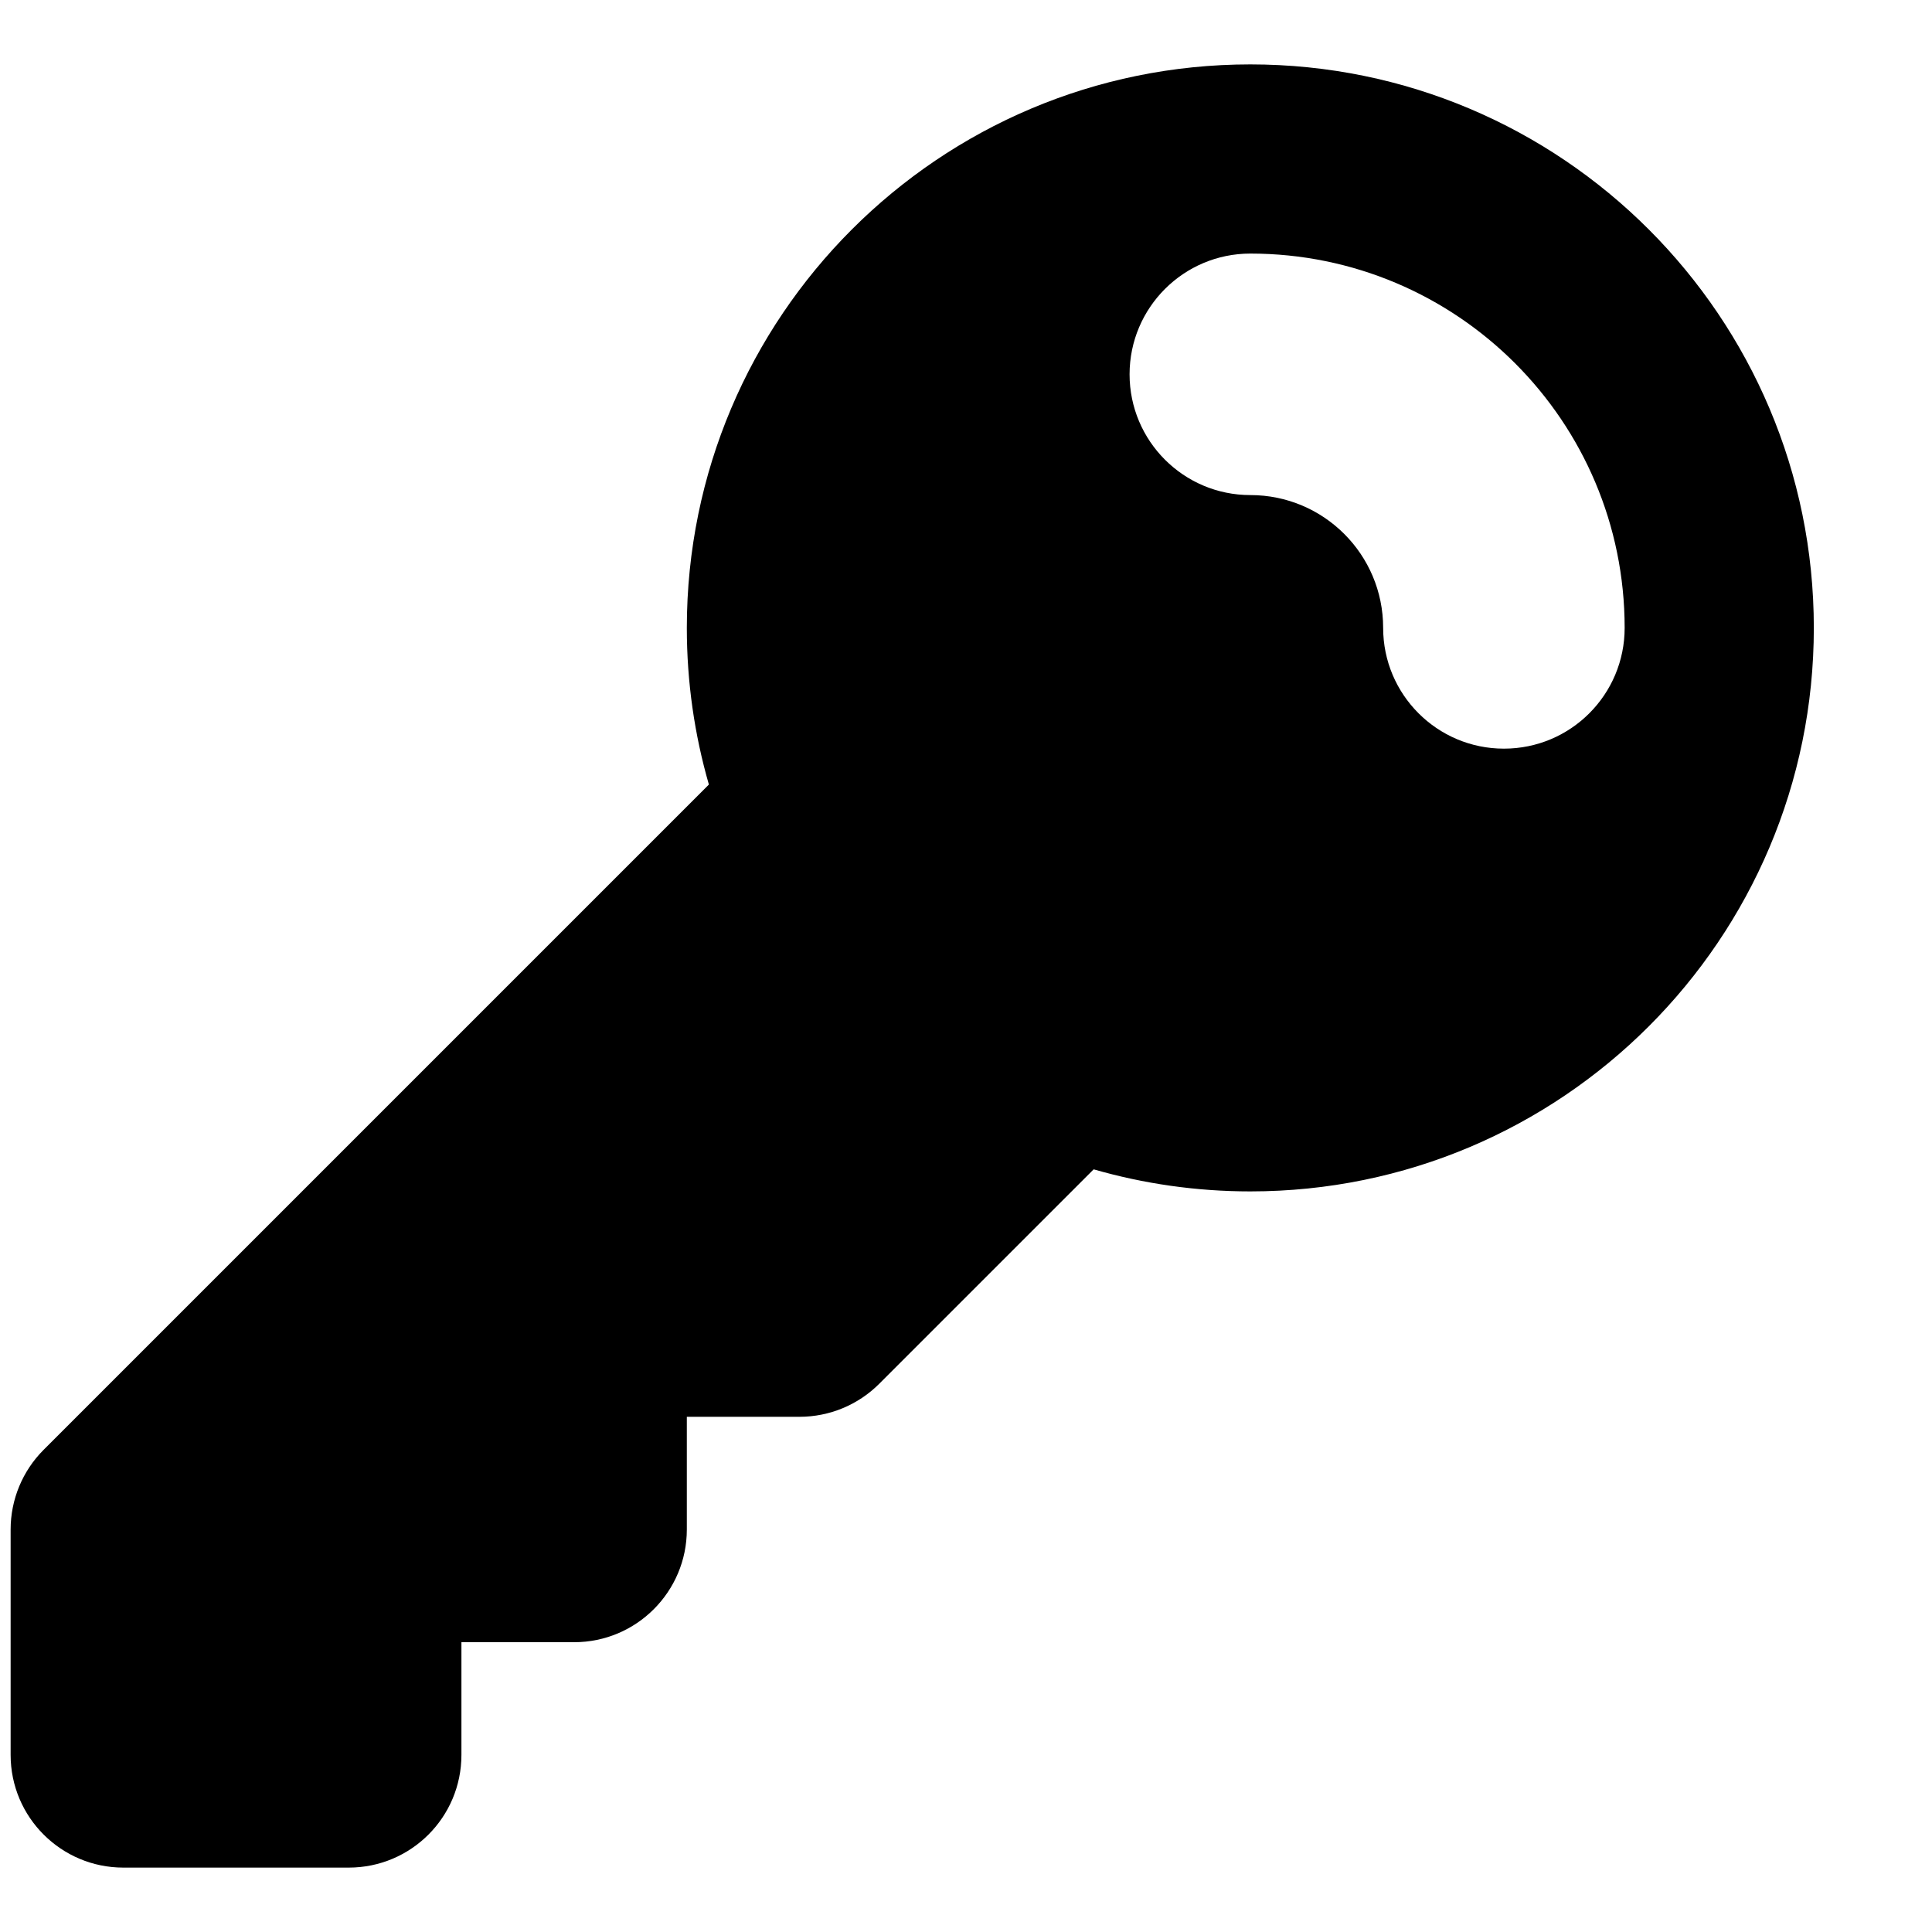 <svg width="12" height="12" viewBox="0 0 12 12" fill="none" xmlns="http://www.w3.org/2000/svg">
    <g fill="currentColor">
        <path fill-rule="evenodd" clip-rule="evenodd" d="M4.266 3.9C4.266 1.967 5.833 0.4 7.766 0.4C9.699 0.4 11.266 1.967 11.266 3.9C11.266 5.833 9.699 7.4 7.766 7.4C7.429 7.4 7.102 7.352 6.793 7.263L5.461 8.595C5.33 8.726 5.152 8.8 4.966 8.8H4.266V9.5C4.266 9.886 3.953 10.2 3.566 10.2H2.866V10.9C2.866 11.287 2.553 11.6 2.166 11.6H0.766C0.38 11.6 0.066 11.287 0.066 10.9V9.5C0.066 9.314 0.14 9.136 0.271 9.005L4.403 4.873C4.314 4.564 4.266 4.238 4.266 3.9ZM7.766 1.575C7.352 1.575 7.016 1.911 7.016 2.325C7.016 2.739 7.352 3.075 7.766 3.075C8.222 3.075 8.591 3.444 8.591 3.9C8.591 4.314 8.927 4.65 9.341 4.65C9.756 4.65 10.091 4.314 10.091 3.9C10.091 2.616 9.05 1.575 7.766 1.575Z" />
    </g>
</svg>
